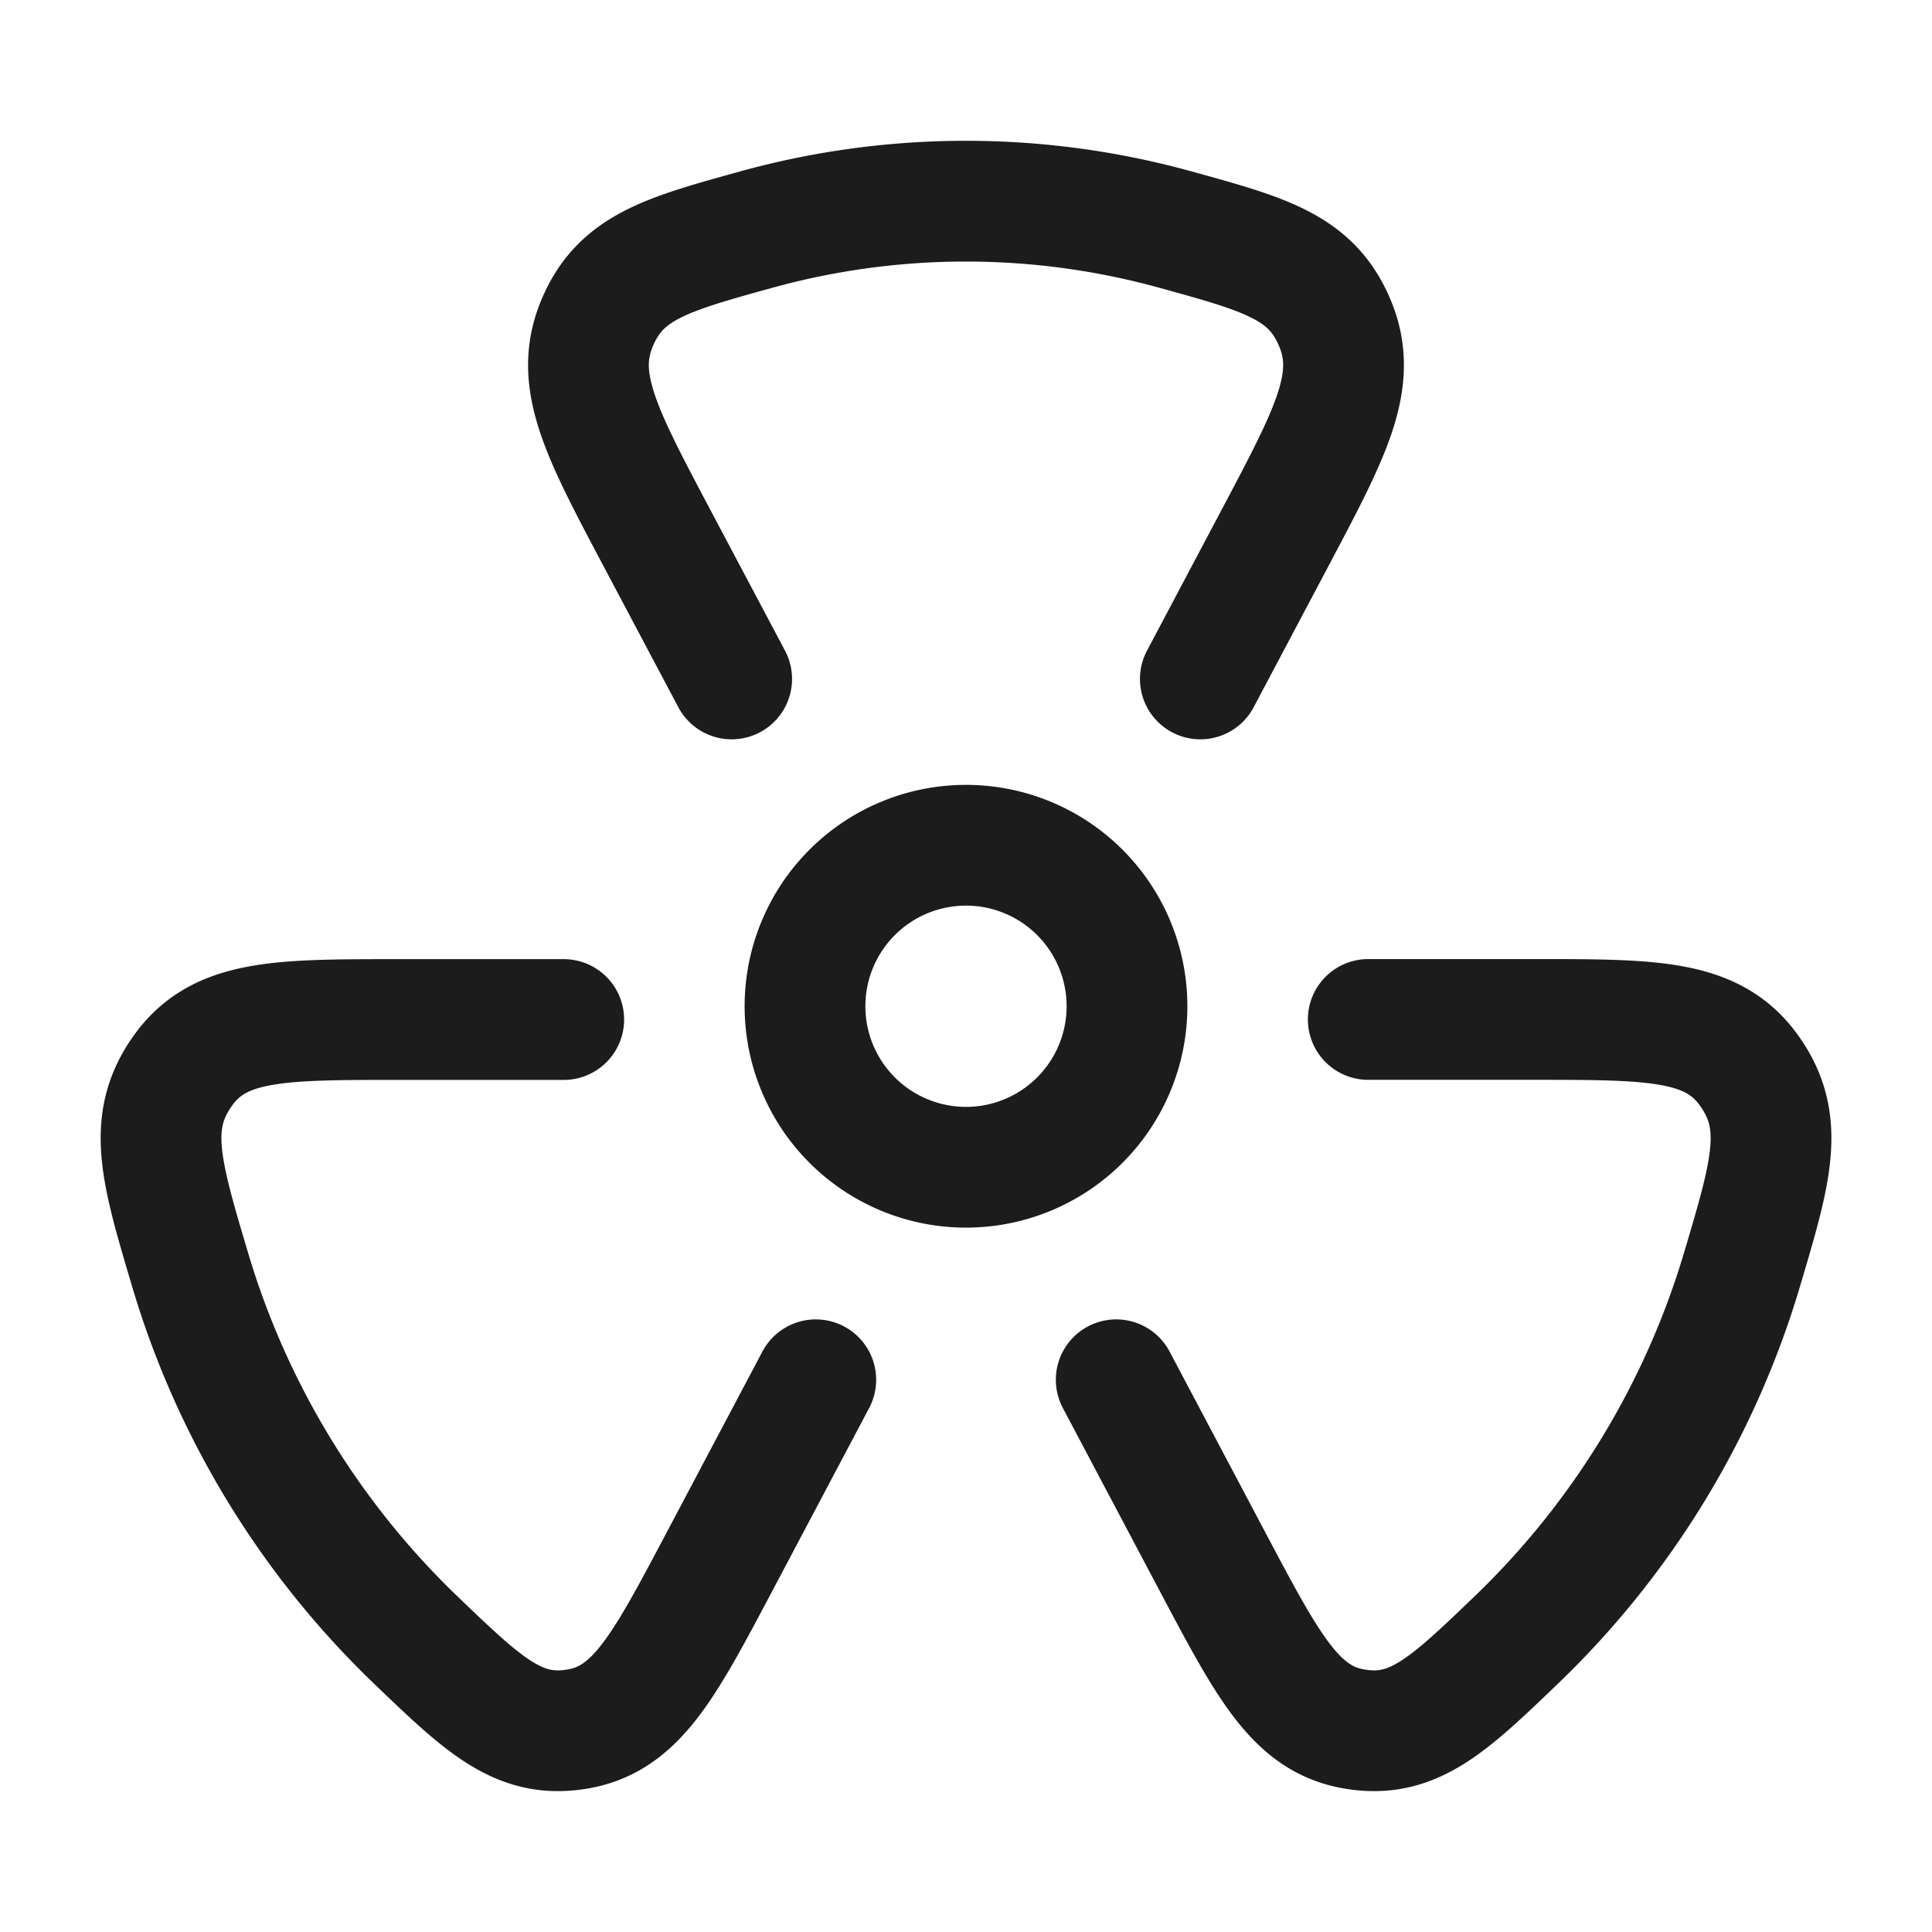 <svg xmlns="http://www.w3.org/2000/svg" width="24" height="24" fill="none" viewBox="0 0 24 24">
  <path stroke="#1B1C1B" stroke-width="1.5" d="M14 12.5a2 2 0 1 1-4 0 2 2 0 0 1 4 0Z"/>
  <path stroke="#1B1C1B" stroke-linecap="round" stroke-linejoin="round" stroke-width="1.5" d="m14.911 8.434.944-1.782c.68-1.285 1.021-1.928.731-2.63-.29-.703-.856-.859-1.988-1.171a9.778 9.778 0 0 0-5.196-.001c-1.132.313-1.698.47-1.988 1.172-.29.702.05 1.345.73 2.63l.945 1.782m7.908 4.23h2.066c1.476 0 2.213 0 2.667.638.454.637.274 1.243-.086 2.455a10.543 10.543 0 0 1-2.791 4.599c-.864.83-1.296 1.245-2.025 1.123-.73-.122-1.07-.767-1.754-2.057l-1.208-2.282m-3.732 0-1.208 2.282c-.683 1.29-1.025 1.934-1.754 2.057-.73.122-1.161-.293-2.025-1.123a10.542 10.542 0 0 1-2.79-4.599c-.36-1.212-.54-1.818-.087-2.455.454-.637 1.191-.637 2.667-.637h2.066"/>
</svg>
